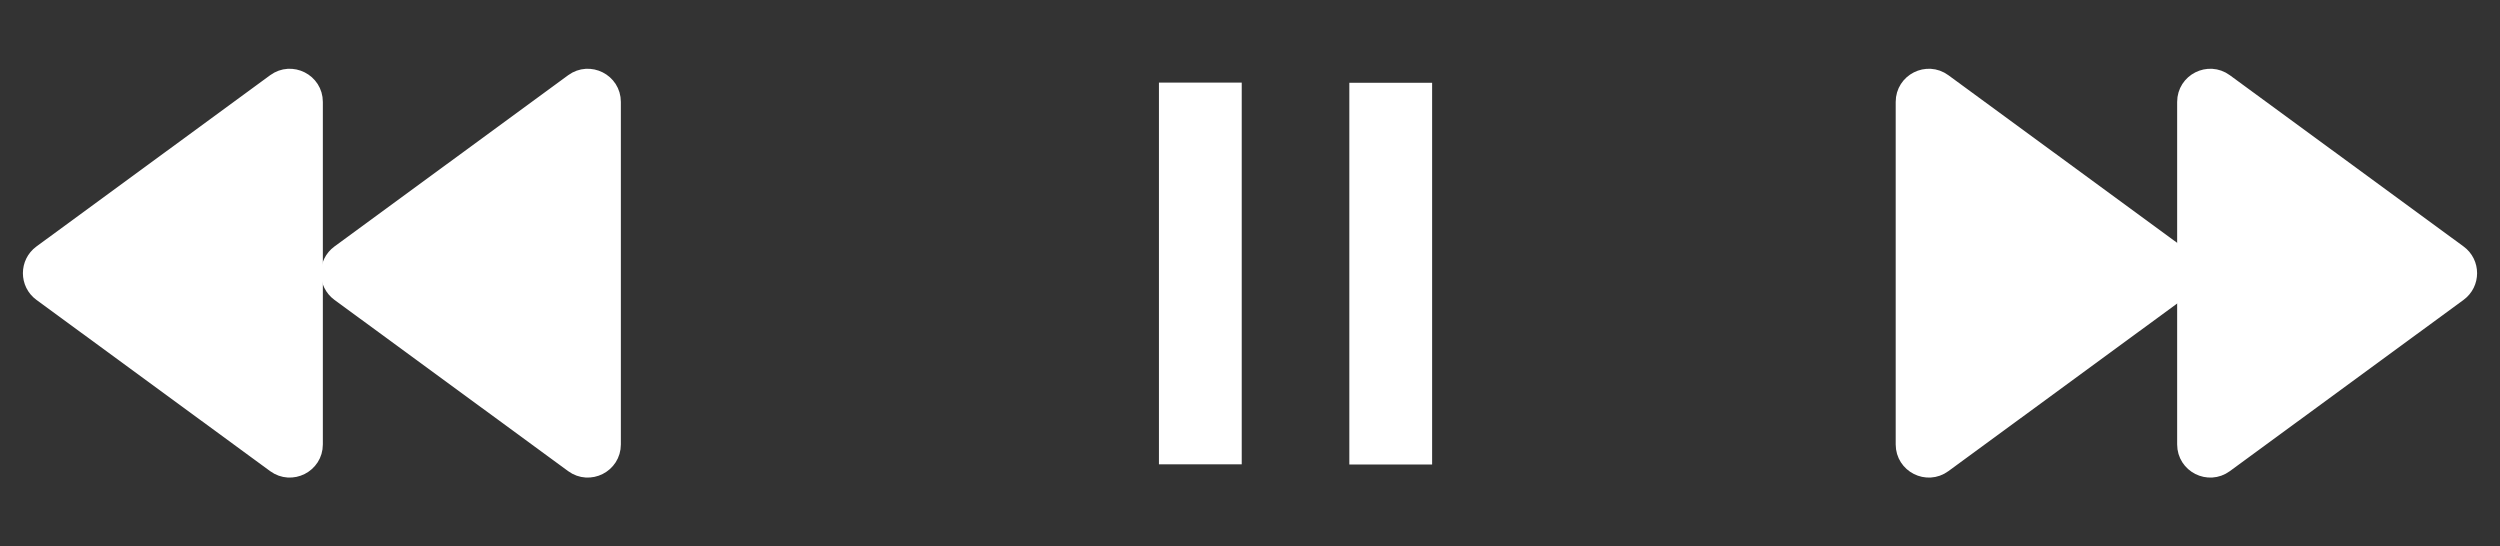 <svg width="151" height="33" viewBox="0 0 151 33" fill="none" xmlns="http://www.w3.org/2000/svg">
<rect x="0" y="0" width="151" height="33" fill="#333333" stroke="none"/>
<line x1="72.5" y1="4.989" x2="72.5" y2="28.045" stroke="white" stroke-width="5"/>
<line x1="84" y1="5" x2="84" y2="28.056" stroke="white" stroke-width="5"/>
<path d="M131.503 17.71L117.387 28.054C116.396 28.78 115 28.073 115 26.844V6.156C115 4.927 116.396 4.22 117.387 4.946L131.503 15.29C132.321 15.889 132.321 17.111 131.503 17.71Z" fill="white" stroke="white"/>
<path d="M20.497 17.71L34.613 28.054C35.604 28.78 37 28.073 37 26.844V6.156C37 4.927 35.604 4.22 34.613 4.946L20.497 15.29C19.679 15.889 19.679 17.111 20.497 17.71Z" fill="white" stroke="white"/>
<path d="M148.503 17.71L134.387 28.054C133.396 28.78 132 28.073 132 26.844V6.156C132 4.927 133.396 4.22 134.387 4.946L148.503 15.29C149.321 15.889 149.321 17.111 148.503 17.71Z" fill="white" stroke="white"/>
<path d="M2.497 17.71L16.613 28.054C17.604 28.78 19 28.073 19 26.844V6.156C19 4.927 17.604 4.22 16.613 4.946L2.497 15.29C1.679 15.889 1.679 17.111 2.497 17.71Z" fill="white" stroke="white"/>
</svg>
